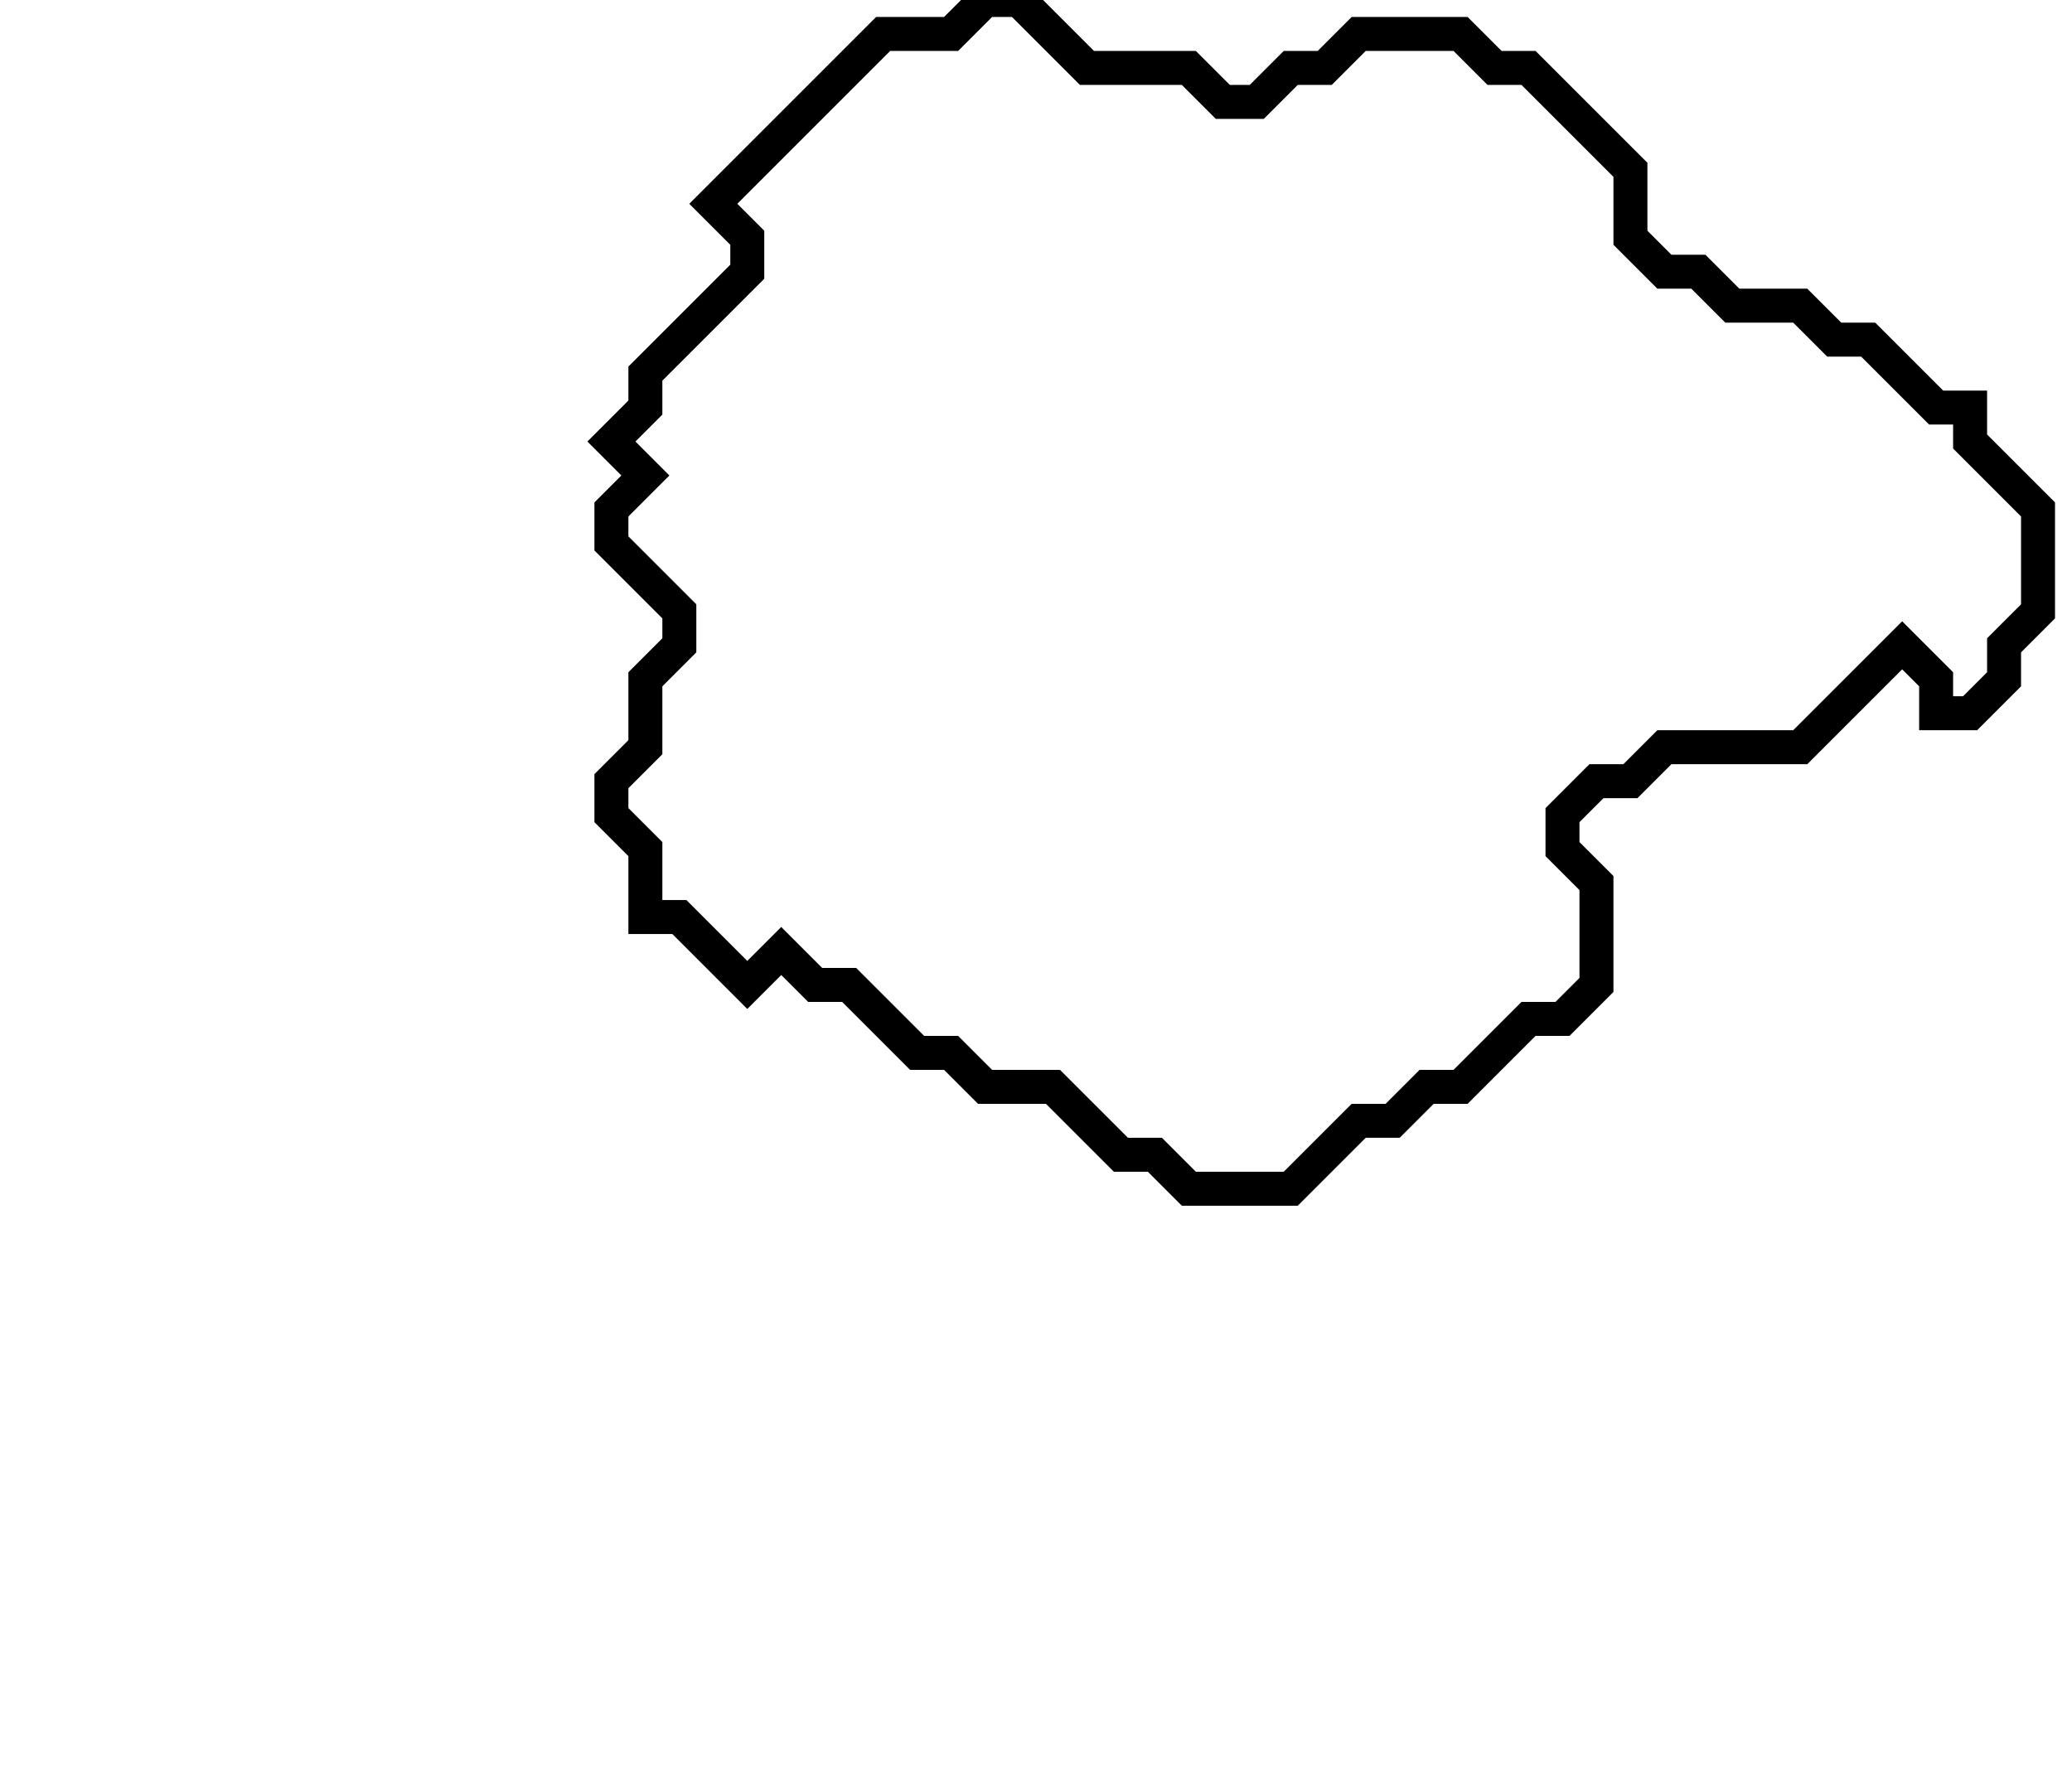<svg xmlns="http://www.w3.org/2000/svg" width="61" height="52">
  <path d="M 29,0 L 28,1 L 26,1 L 21,6 L 22,7 L 22,8 L 19,11 L 19,12 L 18,13 L 19,14 L 18,15 L 18,16 L 20,18 L 20,19 L 19,20 L 19,22 L 18,23 L 18,24 L 19,25 L 19,27 L 20,27 L 22,29 L 23,28 L 24,29 L 25,29 L 27,31 L 28,31 L 29,32 L 31,32 L 33,34 L 34,34 L 35,35 L 38,35 L 40,33 L 41,33 L 42,32 L 43,32 L 45,30 L 46,30 L 47,29 L 47,26 L 46,25 L 46,24 L 47,23 L 48,23 L 49,22 L 53,22 L 56,19 L 57,20 L 57,21 L 58,21 L 59,20 L 59,19 L 60,18 L 60,15 L 58,13 L 58,12 L 57,12 L 55,10 L 54,10 L 53,9 L 51,9 L 50,8 L 49,8 L 48,7 L 48,5 L 45,2 L 44,2 L 43,1 L 40,1 L 39,2 L 38,2 L 37,3 L 36,3 L 35,2 L 32,2 L 30,0 Z" fill="none" stroke="black" stroke-width="1"/>
</svg>